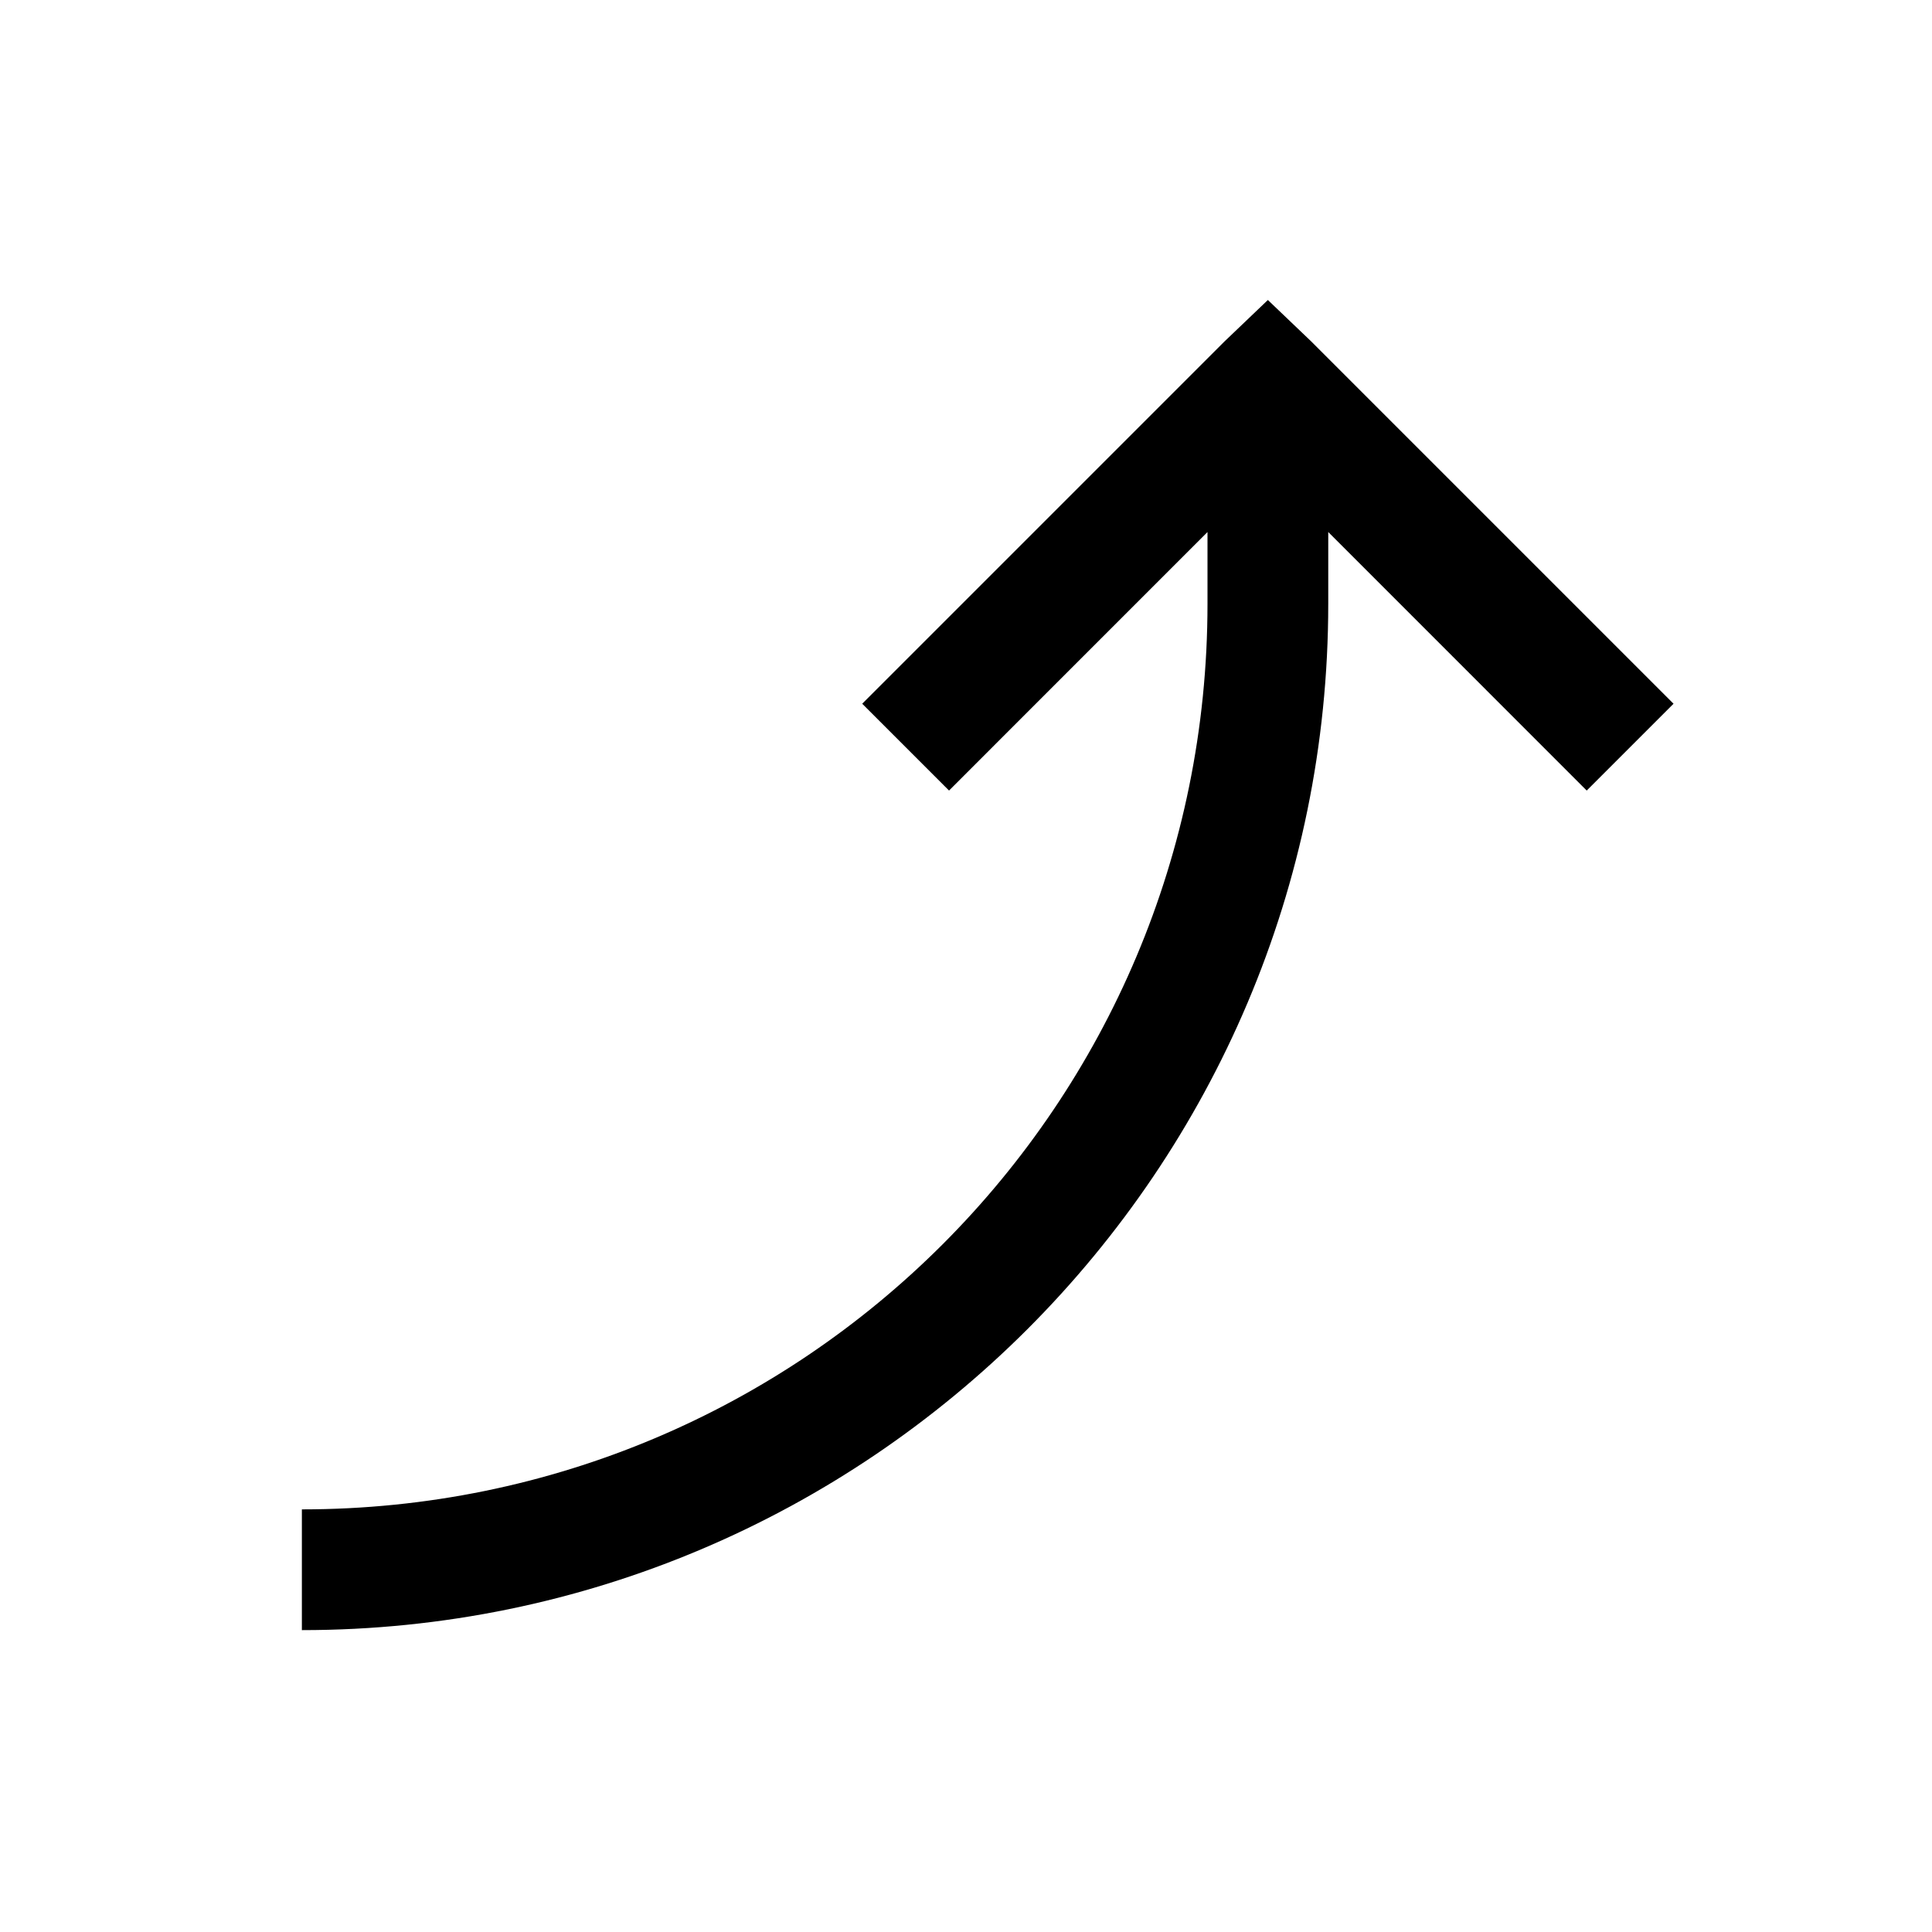 <?xml version="1.0" encoding="utf-8"?>
<svg xmlns="http://www.w3.org/2000/svg" viewBox="0 0 32 32" fill="#000000"><path style="text-indent:0;text-align:start;line-height:normal;text-transform:none;block-progression:tb;-inkscape-font-specification:Sans" d="M 21 4.969 L 20.281 5.656 L 14.281 11.656 L 15.719 13.094 L 20 8.812 L 20 10 C 20 18.297 13.297 25 5 25 L 5 27 C 14.377 27 22 19.377 22 10 L 22 8.812 L 26.281 13.094 L 27.719 11.656 L 21.719 5.656 L 21 4.969 z" overflow="visible" font-family="Sans" fill="#000000"/></svg>
